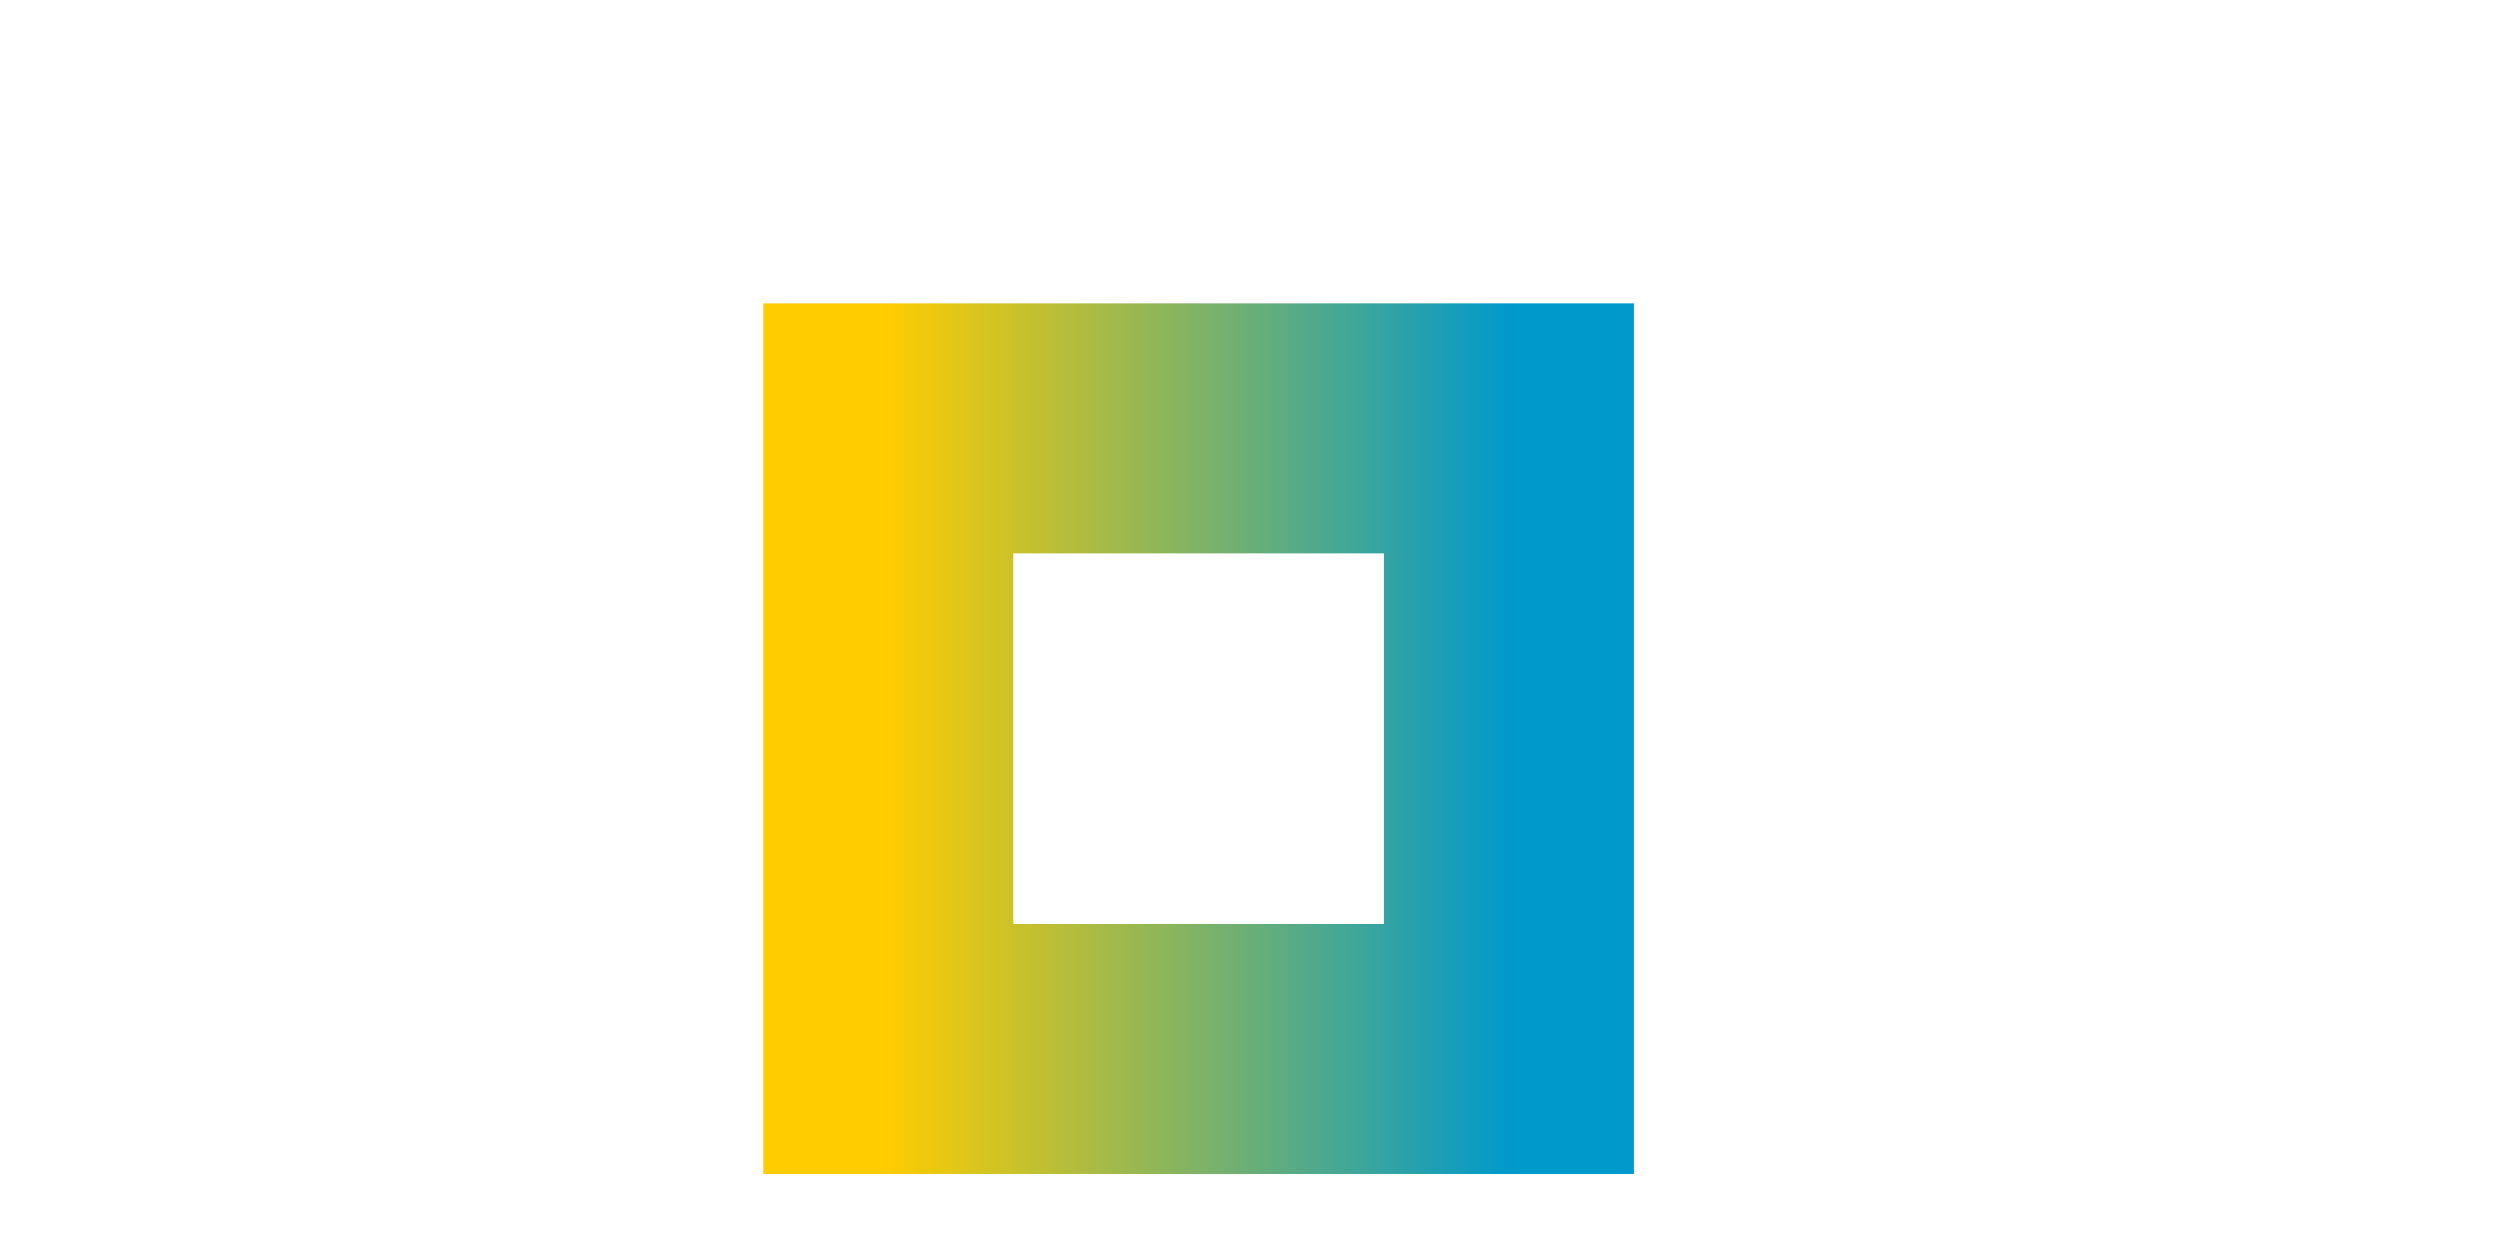 <?xml version="1.0" encoding="UTF-8" standalone="no"?>
<svg
   xmlns:dc="http://purl.org/dc/elements/1.1/"
   xmlns:cc="http://creativecommons.org/ns#"
   xmlns:rdf="http://www.w3.org/1999/02/22-rdf-syntax-ns#"
   xmlns:svg="http://www.w3.org/2000/svg"
   xmlns="http://www.w3.org/2000/svg"
   xmlns:xlink="http://www.w3.org/1999/xlink"
   xmlns:sodipodi="http://sodipodi.sourceforge.net/DTD/sodipodi-0.dtd"
   xmlns:inkscape="http://www.inkscape.org/namespaces/inkscape"
   width="400px"
   height="200px"
   viewBox="0 0 400 200"
   id="svg2"
   version="1.1"
   inkscape:version="0.91 r"
   sodipodi:docname="stroke_gradient.svg">
  <sodipodi:namedview
     pagecolor="#ffffff"
     bordercolor="#666666"
     borderopacity="1"
     objecttolerance="10"
     gridtolerance="10"
     guidetolerance="10"
     inkscape:pageopacity="0"
     inkscape:pageshadow="2"
     inkscape:window-width="1640"
     inkscape:window-height="1440"
     id="namedview13"
     showgrid="false"
     inkscape:zoom="2.8918971"
     inkscape:cx="122.3176"
     inkscape:cy="115.02146"
     inkscape:window-x="736"
     inkscape:window-y="422"
     inkscape:window-maximized="0"
     inkscape:current-layer="svg2" />
  <defs
     id="defs4">
    <linearGradient
       id="two_hues">
      <stop
         offset="0%"
         style="stop-color: #ffcc00;"
         id="stop7" />
      <stop
         offset="100%"
         style="stop-color: #0099cc;"
         id="stop9" />
    </linearGradient>
    <linearGradient
       inkscape:collect="always"
       xlink:href="#two_hues"
       id="linearGradient4147"
       gradientTransform="matrix(0.7,0,0,0.704,4.599,-133.752)"
       x1="13.823"
       y1="27.509"
       x2="156.304"
       y2="27.509"
       gradientUnits="userSpaceOnUse" />
    <linearGradient
       inkscape:collect="always"
       xlink:href="#two_hues"
       id="linearGradient4159"
       x1="141.775"
       y1="-118.187"
       x2="241.775"
       y2="-118.187"
       gradientUnits="userSpaceOnUse" />
  </defs>
  <rect
     transform="scale(1,-1)"
     id="rect4149"
     style="fill:none;stroke:url(#linearGradient4159);stroke-width:40;stroke-miterlimit:4;stroke-dasharray:none"
     height="99.298"
     width="99.298"
     y="-167.836"
     x="142.127" />
</svg>
